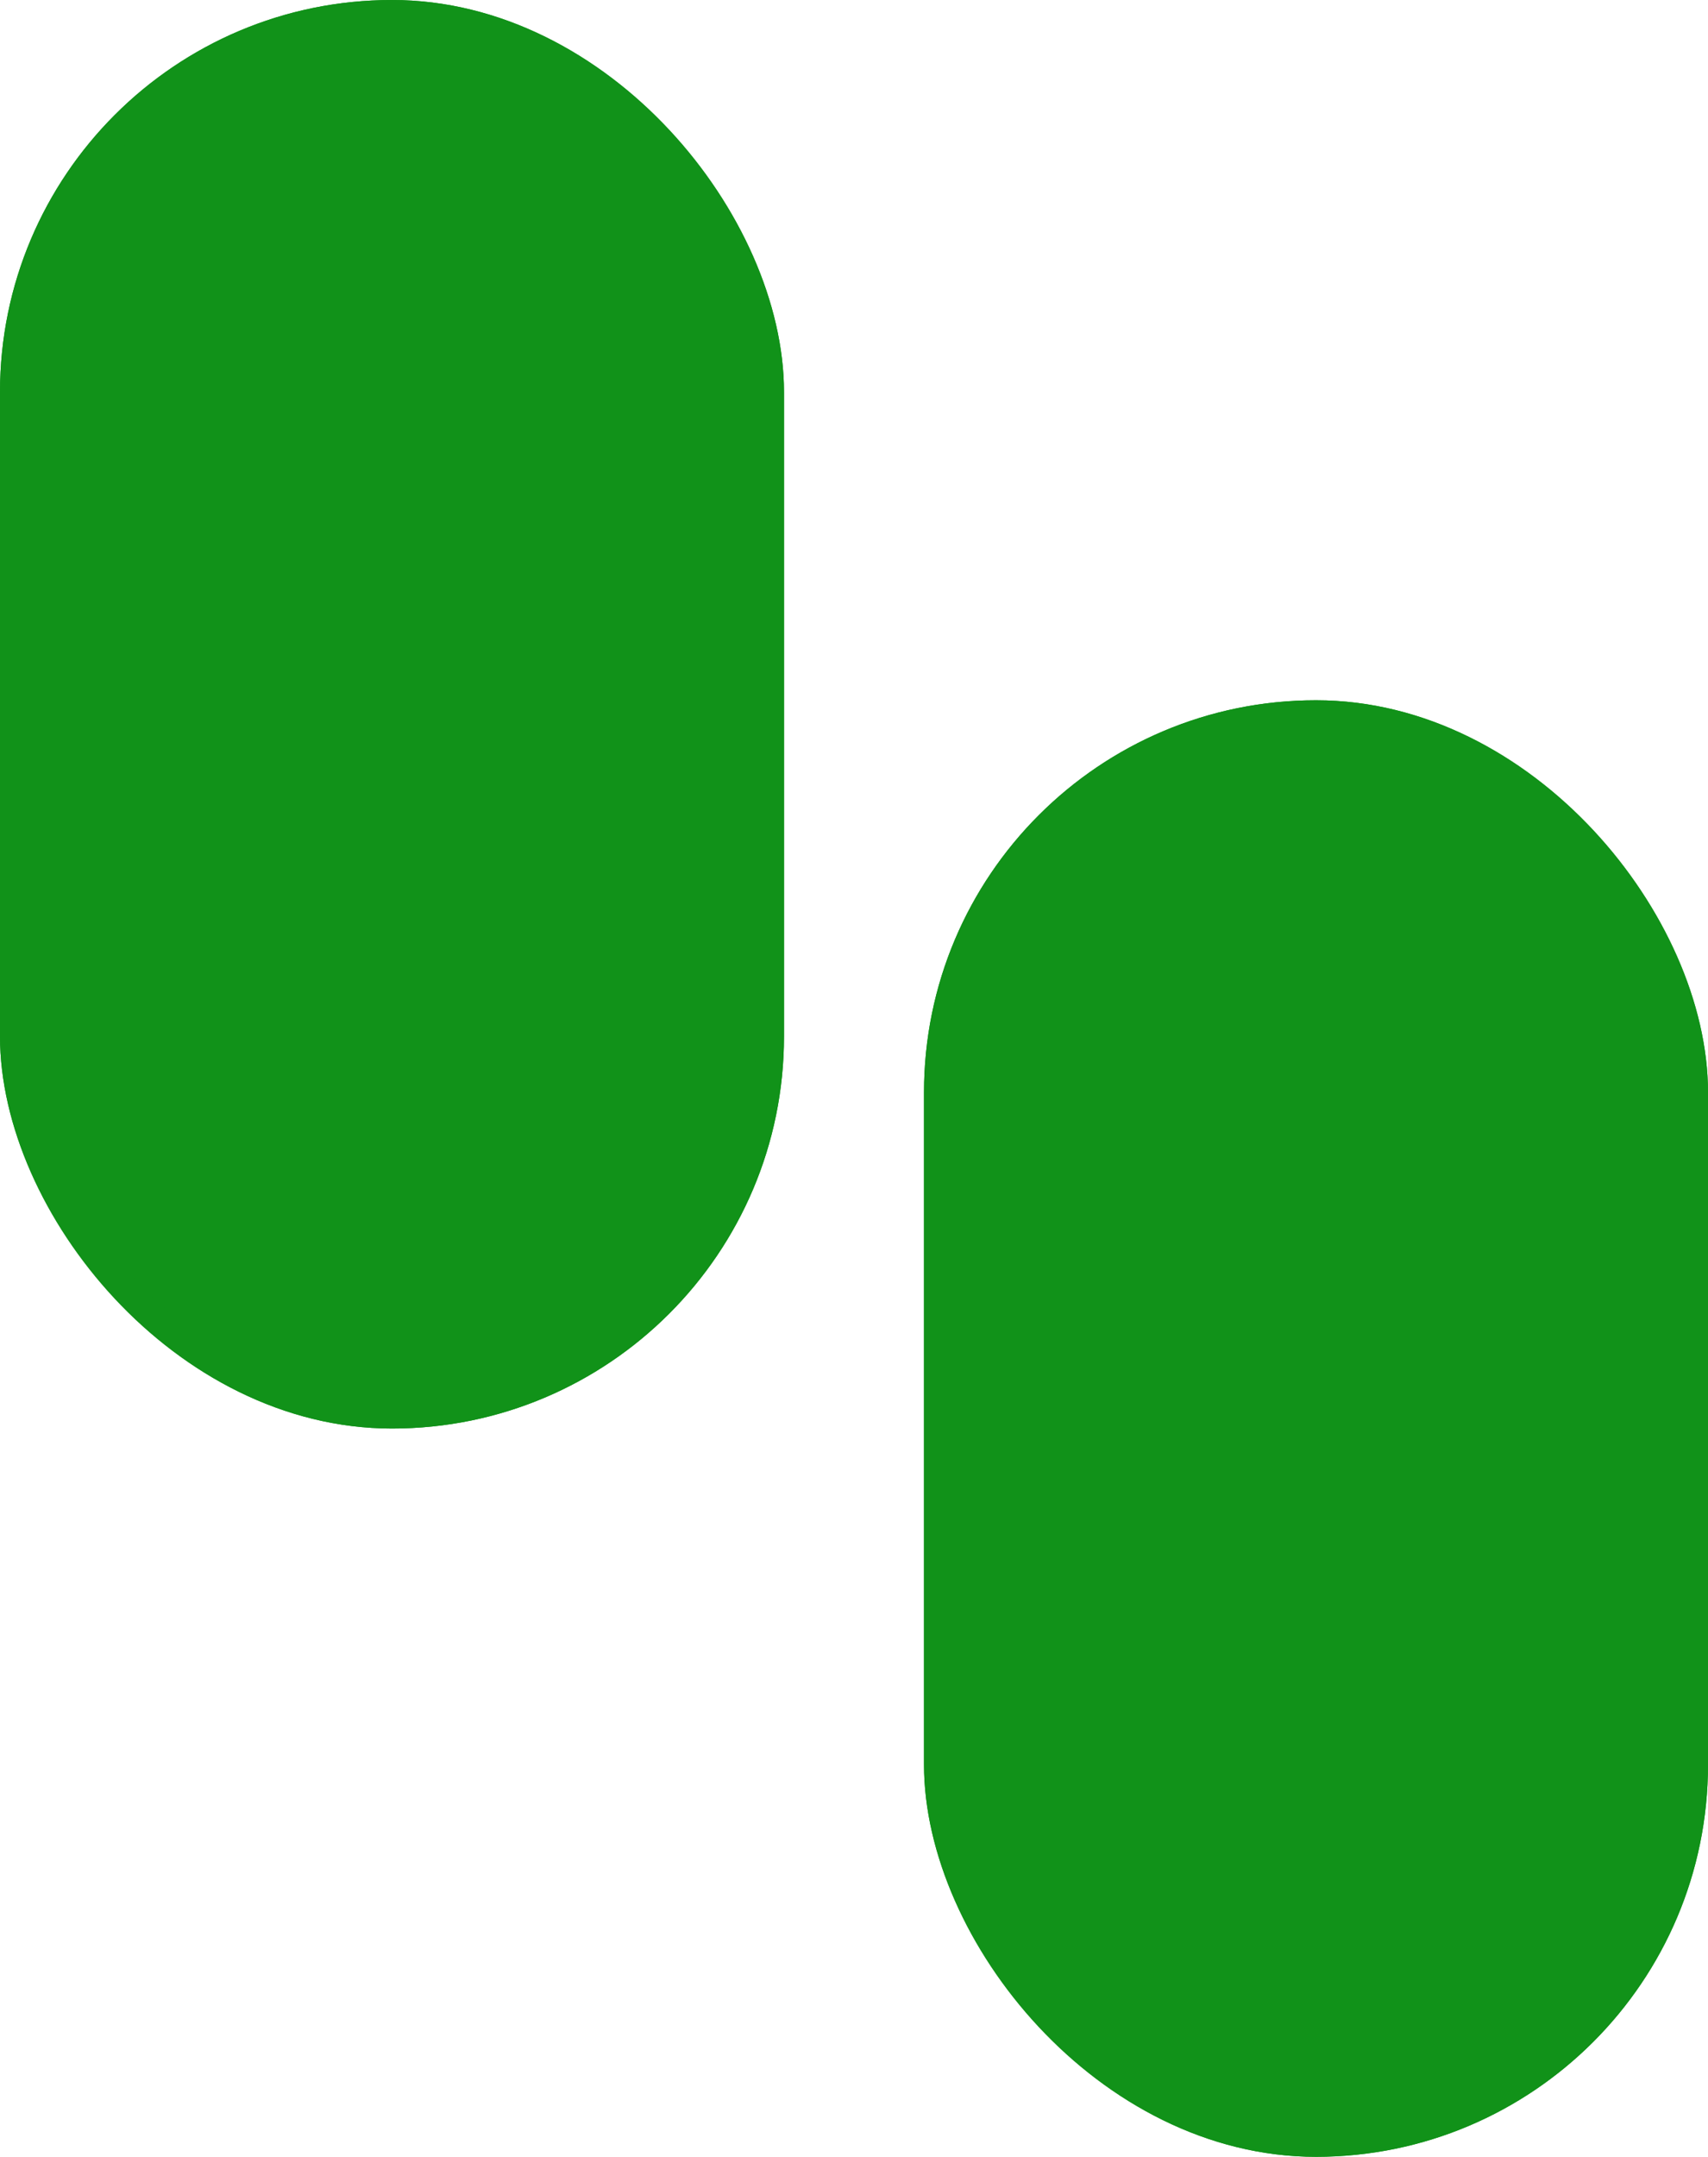 <svg xmlns="http://www.w3.org/2000/svg" width="61" height="77" viewBox="0 0 61 77">
  <g id="Groupe_21" data-name="Groupe 21" transform="translate(-182 -57)">
    <g id="Rectangle_45" data-name="Rectangle 45" transform="translate(215 82)" fill="#119219" stroke="#119219" stroke-width="1">
      <rect width="28" height="52" rx="14" stroke="none"/>
      <rect x="0.5" y="0.5" width="27" height="51" rx="13.5" fill="none"/>
    </g>
    <g id="Rectangle_44" data-name="Rectangle 44" transform="translate(182 57)" fill="#119219" stroke="#119219" stroke-width="1">
      <rect width="28" height="51" rx="14" stroke="none"/>
      <rect x="0.5" y="0.5" width="27" height="50" rx="13.5" fill="none"/>
    </g>
  </g>
</svg>
